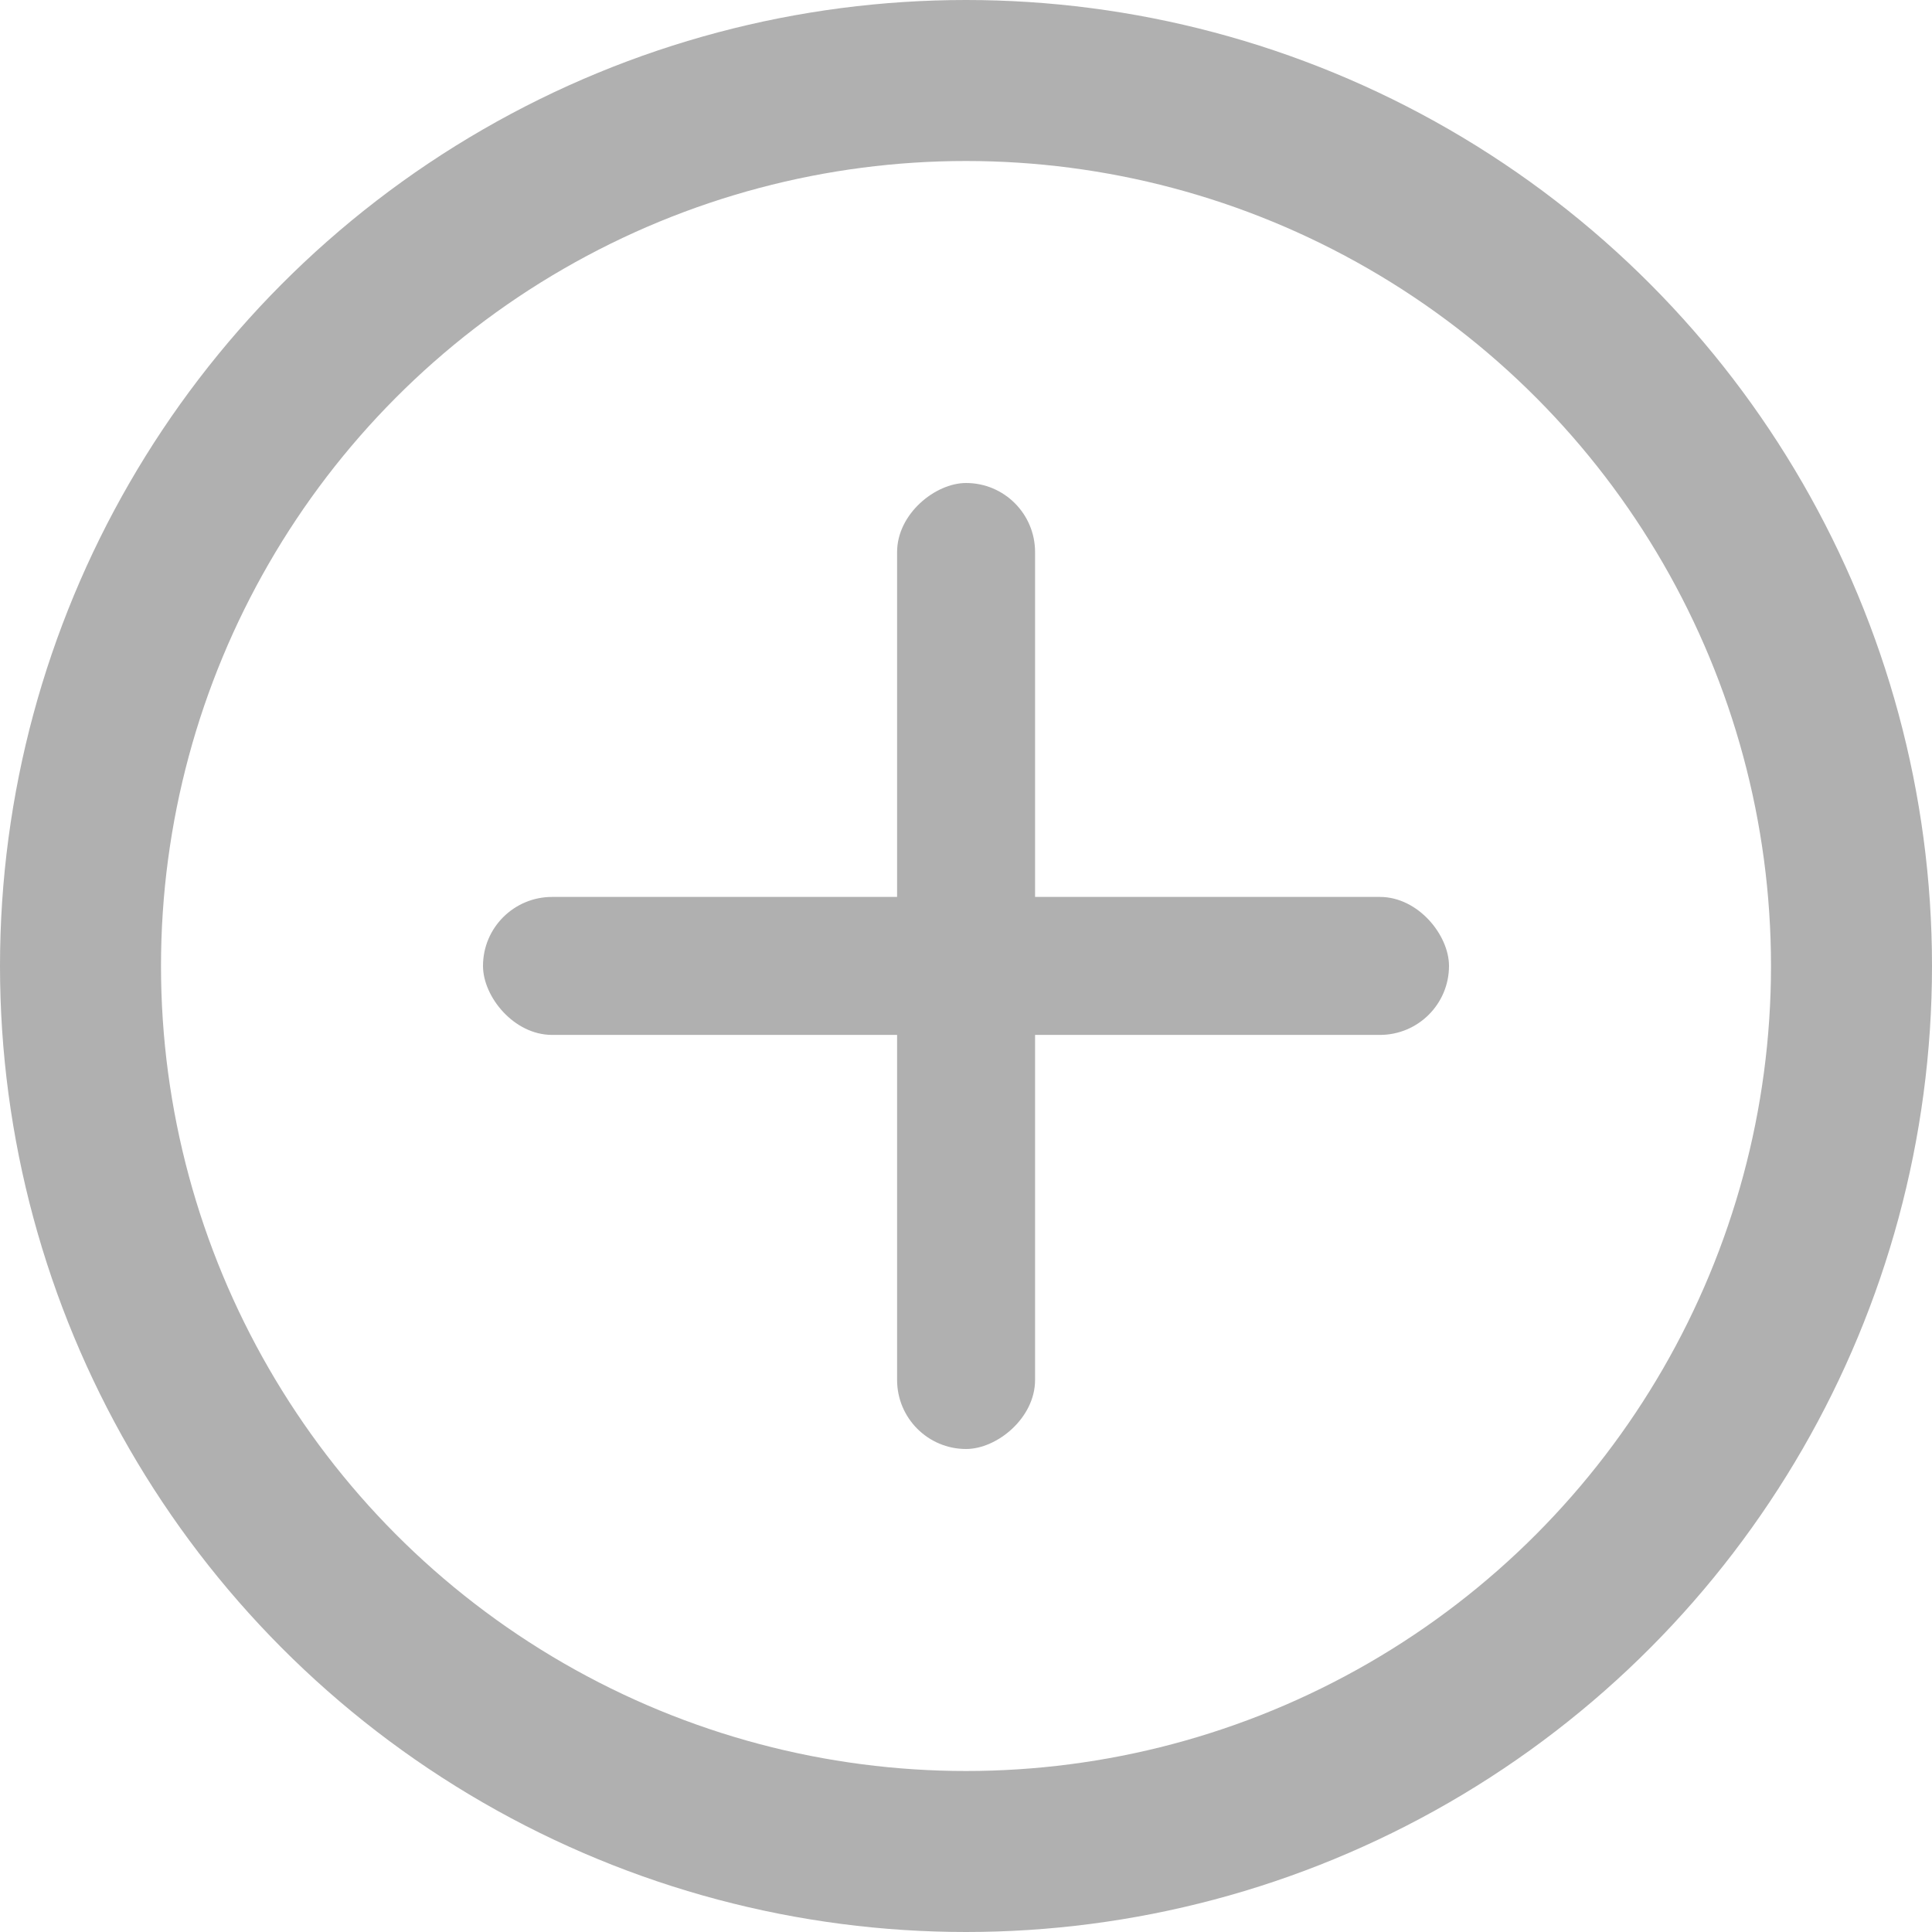 <svg width="12" height="12" viewBox="0 0 12 12" fill="none" xmlns="http://www.w3.org/2000/svg">
<rect x="3" y="5.571" width="6" height="0.857" rx="0.429" fill="#B0B0B0"/>
<rect x="6.429" y="3" width="6" height="0.857" rx="0.429" transform="rotate(90 6.429 3)" fill="#B0B0B0"/>
<circle cx="6" cy="6" r="5.5" stroke="#B0B0B0"/>
</svg>
